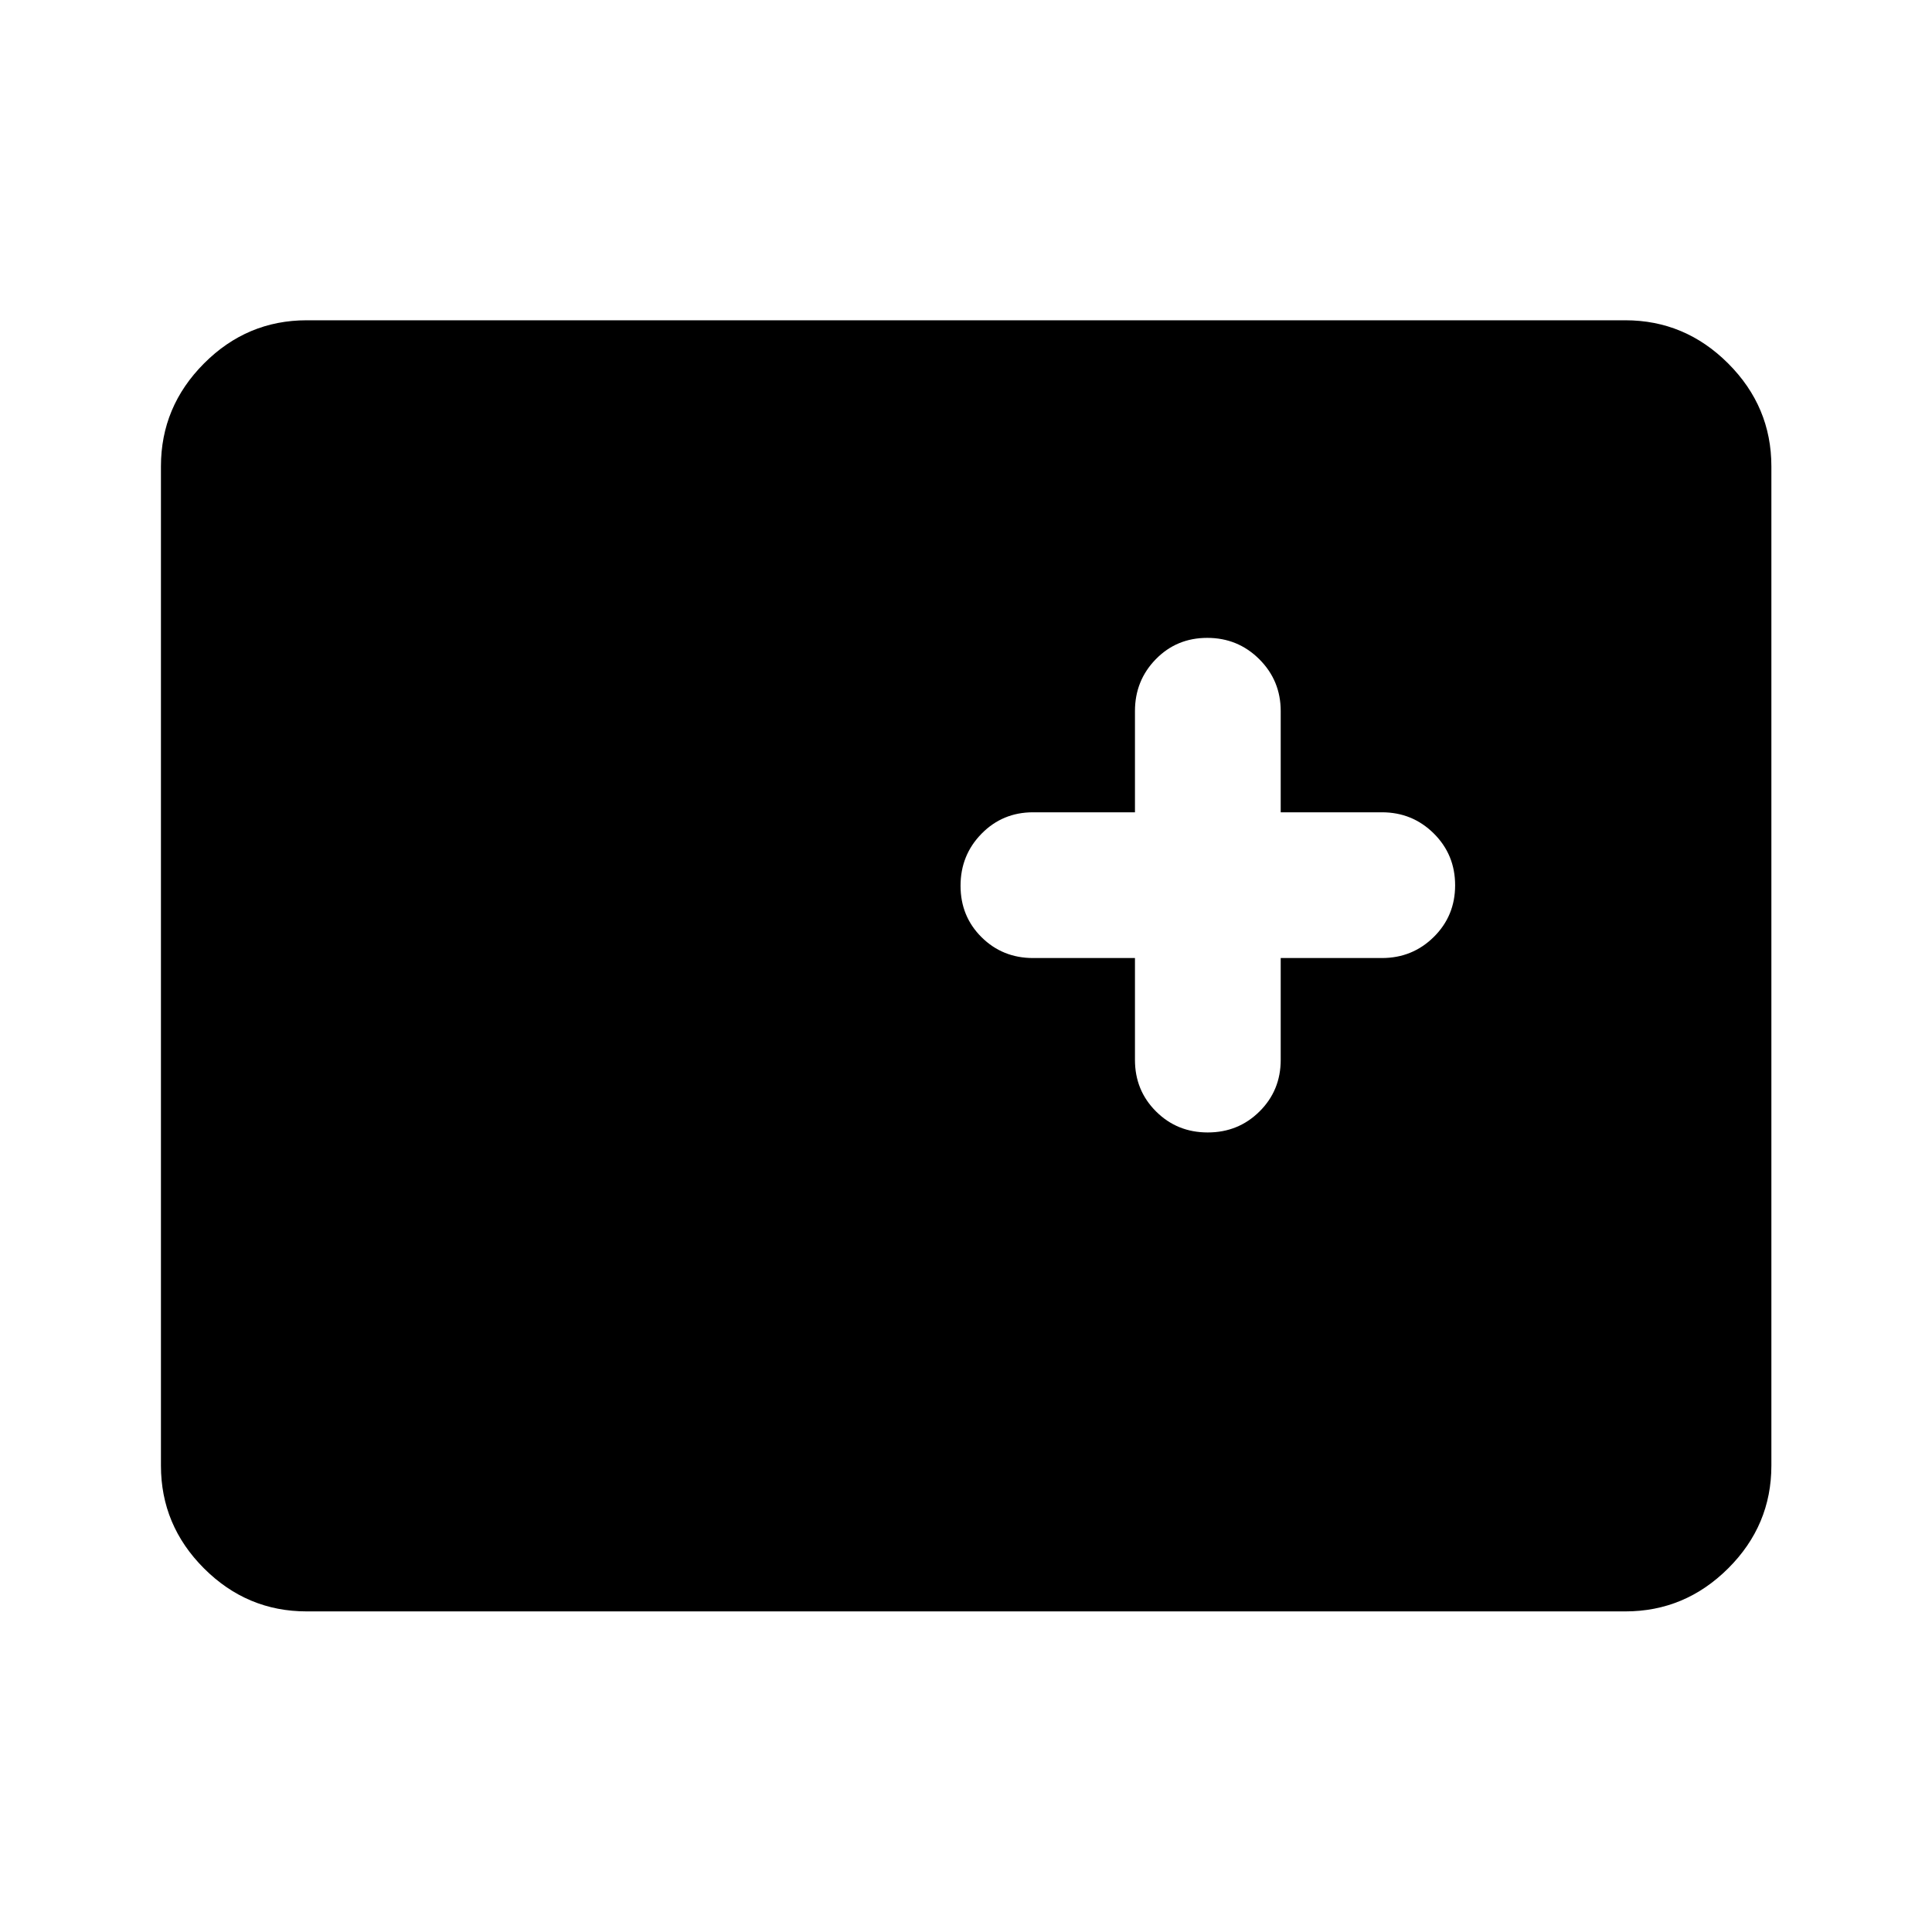 <svg xmlns="http://www.w3.org/2000/svg" height="40" viewBox="0 96 960 960" width="40"><path d="M152.391 896.696q-29.652 0-51.036-21.384t-21.384-51.036V327.724q0-29.652 21.384-51.116 21.384-21.463 51.036-21.463h655.218q29.652 0 51.116 21.463 21.464 21.464 21.464 51.116v496.552q0 29.652-21.464 51.036t-51.116 21.384H152.391Zm411.566-324.653v50.624q0 15.166 10.472 25.605 10.472 10.438 25.688 10.438t25.738-10.438q10.522-10.439 10.522-25.605v-50.624h50.29q15.166 0 25.772-10.472 10.605-10.472 10.605-25.688t-10.605-25.738q-10.606-10.522-25.772-10.522h-50.29v-50.29q0-15.166-10.639-25.772-10.639-10.605-25.855-10.605-15.216 0-25.571 10.605-10.355 10.606-10.355 25.772v50.29h-50.624q-15.166 0-25.605 10.639-10.438 10.639-10.438 25.855 0 15.216 10.438 25.571 10.439 10.355 25.605 10.355h50.624Z"/></svg>